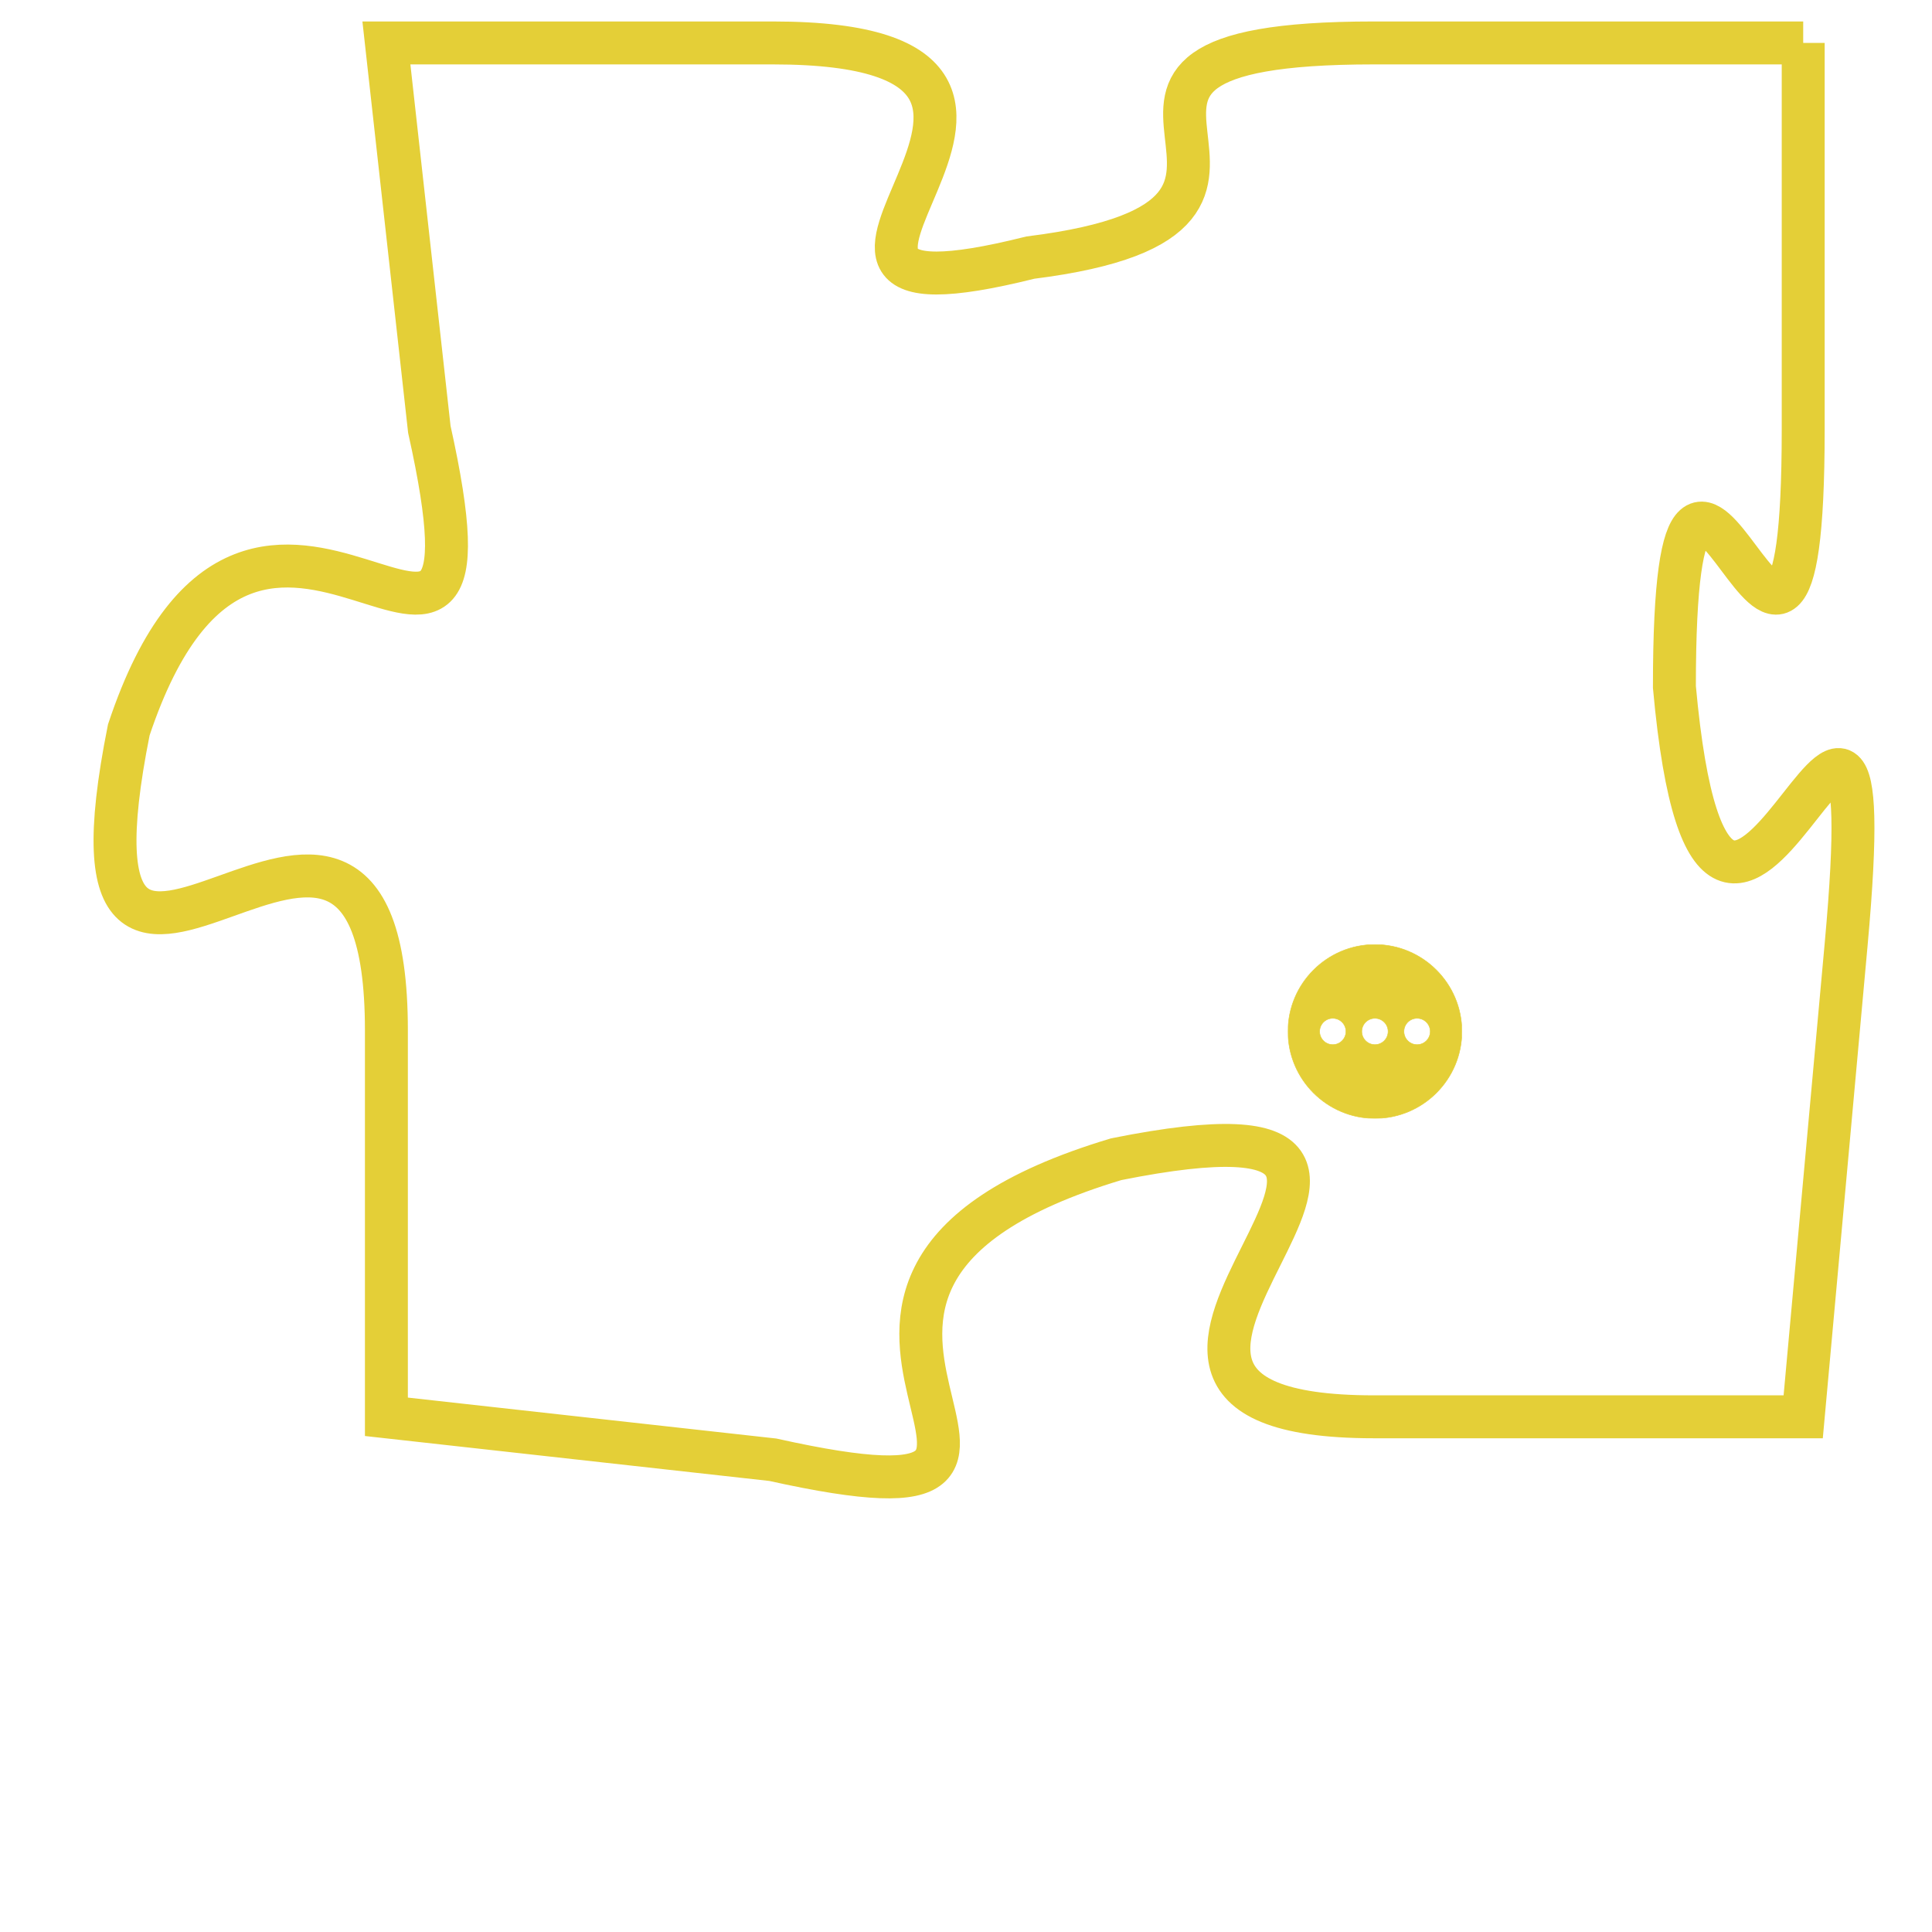 <svg version="1.1" xmlns="http://www.w3.org/2000/svg" xmlns:xlink="http://www.w3.org/1999/xlink" fill="transparent" x="0" y="0" width="350" height="350" preserveAspectRatio="xMinYMin slice"><style type="text/css">.links{fill:transparent;stroke: #E4CF37;}.links:hover{fill:#63D272; opacity:0.4;}</style><defs><g id="allt"><path id="t1609" d="M1650,384 L1640,384 C1631,384 1640,388 1632,389 C1624,391 1635,384 1626,384 L1617,384 1617,384 L1618,393 C1620,402 1614,391 1611,400 C1609,410 1617,398 1617,407 L1617,416 1617,416 L1626,417 C1635,419 1624,413 1634,410 C1644,408 1631,416 1640,416 L1650,416 1650,416 L1651,405 C1652,394 1648,410 1647,399 C1647,389 1650,403 1650,393 L1650,384"/></g><clipPath id="c" clipRule="evenodd" fill="transparent"><use href="#t1609"/></clipPath></defs><svg viewBox="1608 383 45 37" preserveAspectRatio="xMinYMin meet"><svg width="4380" height="2430"><g><image crossorigin="anonymous" x="0" y="0" href="https://nftpuzzle.license-token.com/assets/completepuzzle.svg" width="100%" height="100%" /><g class="links"><use href="#t1609"/></g></g></svg><svg x="1638" y="405" height="9%" width="9%" viewBox="0 0 330 330"><g><a xlink:href="https://nftpuzzle.license-token.com/" class="links"><title>See the most innovative NFT based token software licensing project</title><path fill="#E4CF37" id="more" d="M165,0C74.019,0,0,74.019,0,165s74.019,165,165,165s165-74.019,165-165S255.981,0,165,0z M85,190 c-13.785,0-25-11.215-25-25s11.215-25,25-25s25,11.215,25,25S98.785,190,85,190z M165,190c-13.785,0-25-11.215-25-25 s11.215-25,25-25s25,11.215,25,25S178.785,190,165,190z M245,190c-13.785,0-25-11.215-25-25s11.215-25,25-25 c13.785,0,25,11.215,25,25S258.785,190,245,190z"></path></a></g></svg></svg></svg>